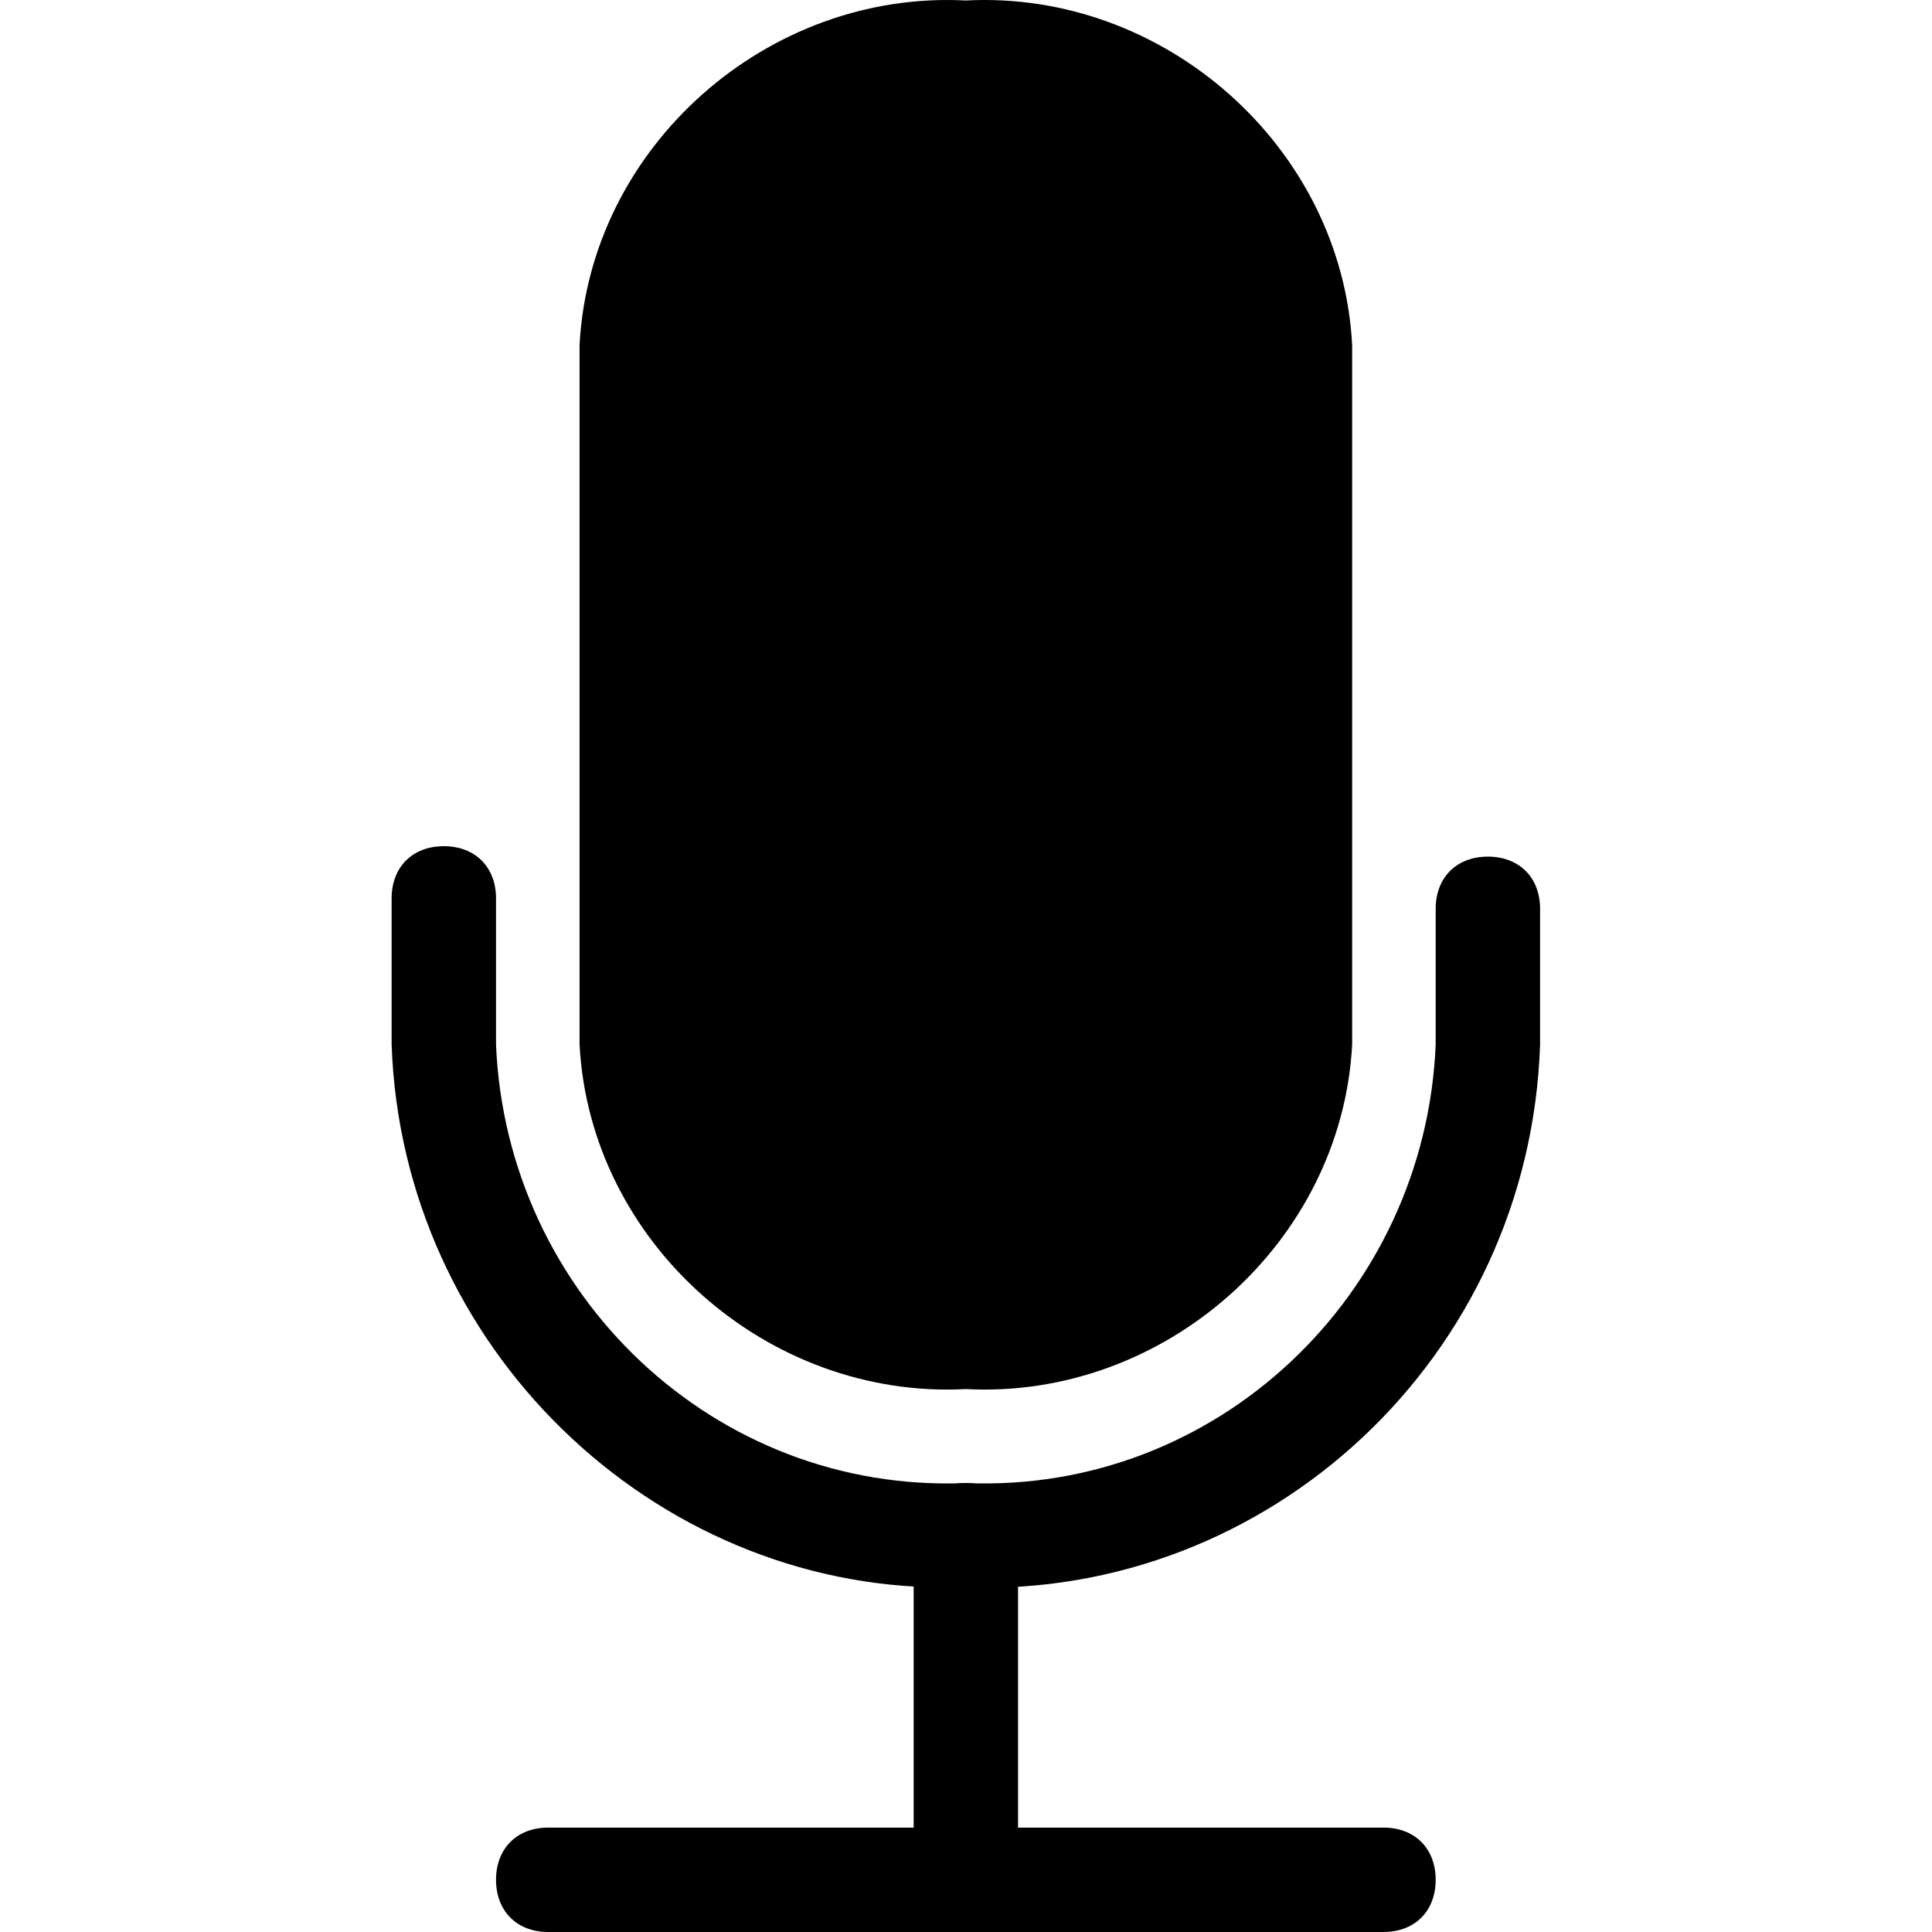 <?xml version="1.0" standalone="no"?><!DOCTYPE svg PUBLIC "-//W3C//DTD SVG 1.1//EN" "http://www.w3.org/Graphics/SVG/1.1/DTD/svg11.dtd"><svg t="1682562653050" class="icon" viewBox="0 0 1024 1024" version="1.1" xmlns="http://www.w3.org/2000/svg" p-id="1492" xmlns:xlink="http://www.w3.org/1999/xlink" width="200" height="200"><path d="M511.922 736.246c-105.14 5.534-199.214-77.472-204.747-182.612v-370.759C312.708 77.735 406.782-5.272 511.922 0.262 617.063-5.272 711.136 77.734 716.67 182.875v370.759c-5.534 105.14-99.607 188.146-204.748 182.612z" fill="black" p-id="1493"></path><path d="M500.855 841.387c-154.944 0-287.754-127.276-293.287-287.753V476.161c0-16.6 11.067-27.668 27.668-27.668s27.669 11.067 27.669 27.668v77.473c5.534 132.809 116.208 237.95 249.017 232.416 132.81 5.534 243.484-99.607 249.018-232.416v-71.939c0-16.601 11.067-27.668 27.669-27.668s27.668 11.067 27.668 27.668v71.939C810.743 719.645 672.4 846.92 511.922 841.387h-11.067z" fill="black" p-id="1494"></path><path d="M511.922 1024c-16.6 0-27.668-11.067-27.668-27.669V813.72c0-16.602 11.067-27.67 27.668-27.67s27.669 11.068 27.669 27.67V996.33c0 16.602-11.067 27.669-27.669 27.669z" fill="black" p-id="1495"></path><path d="M733.271 1024H290.573c-16.6 0-27.668-11.067-27.668-27.669s11.067-27.668 27.668-27.668h442.697c16.601 0 27.669 11.067 27.669 27.668S749.872 1024 733.27 1024z" fill="black" p-id="1496"></path></svg>